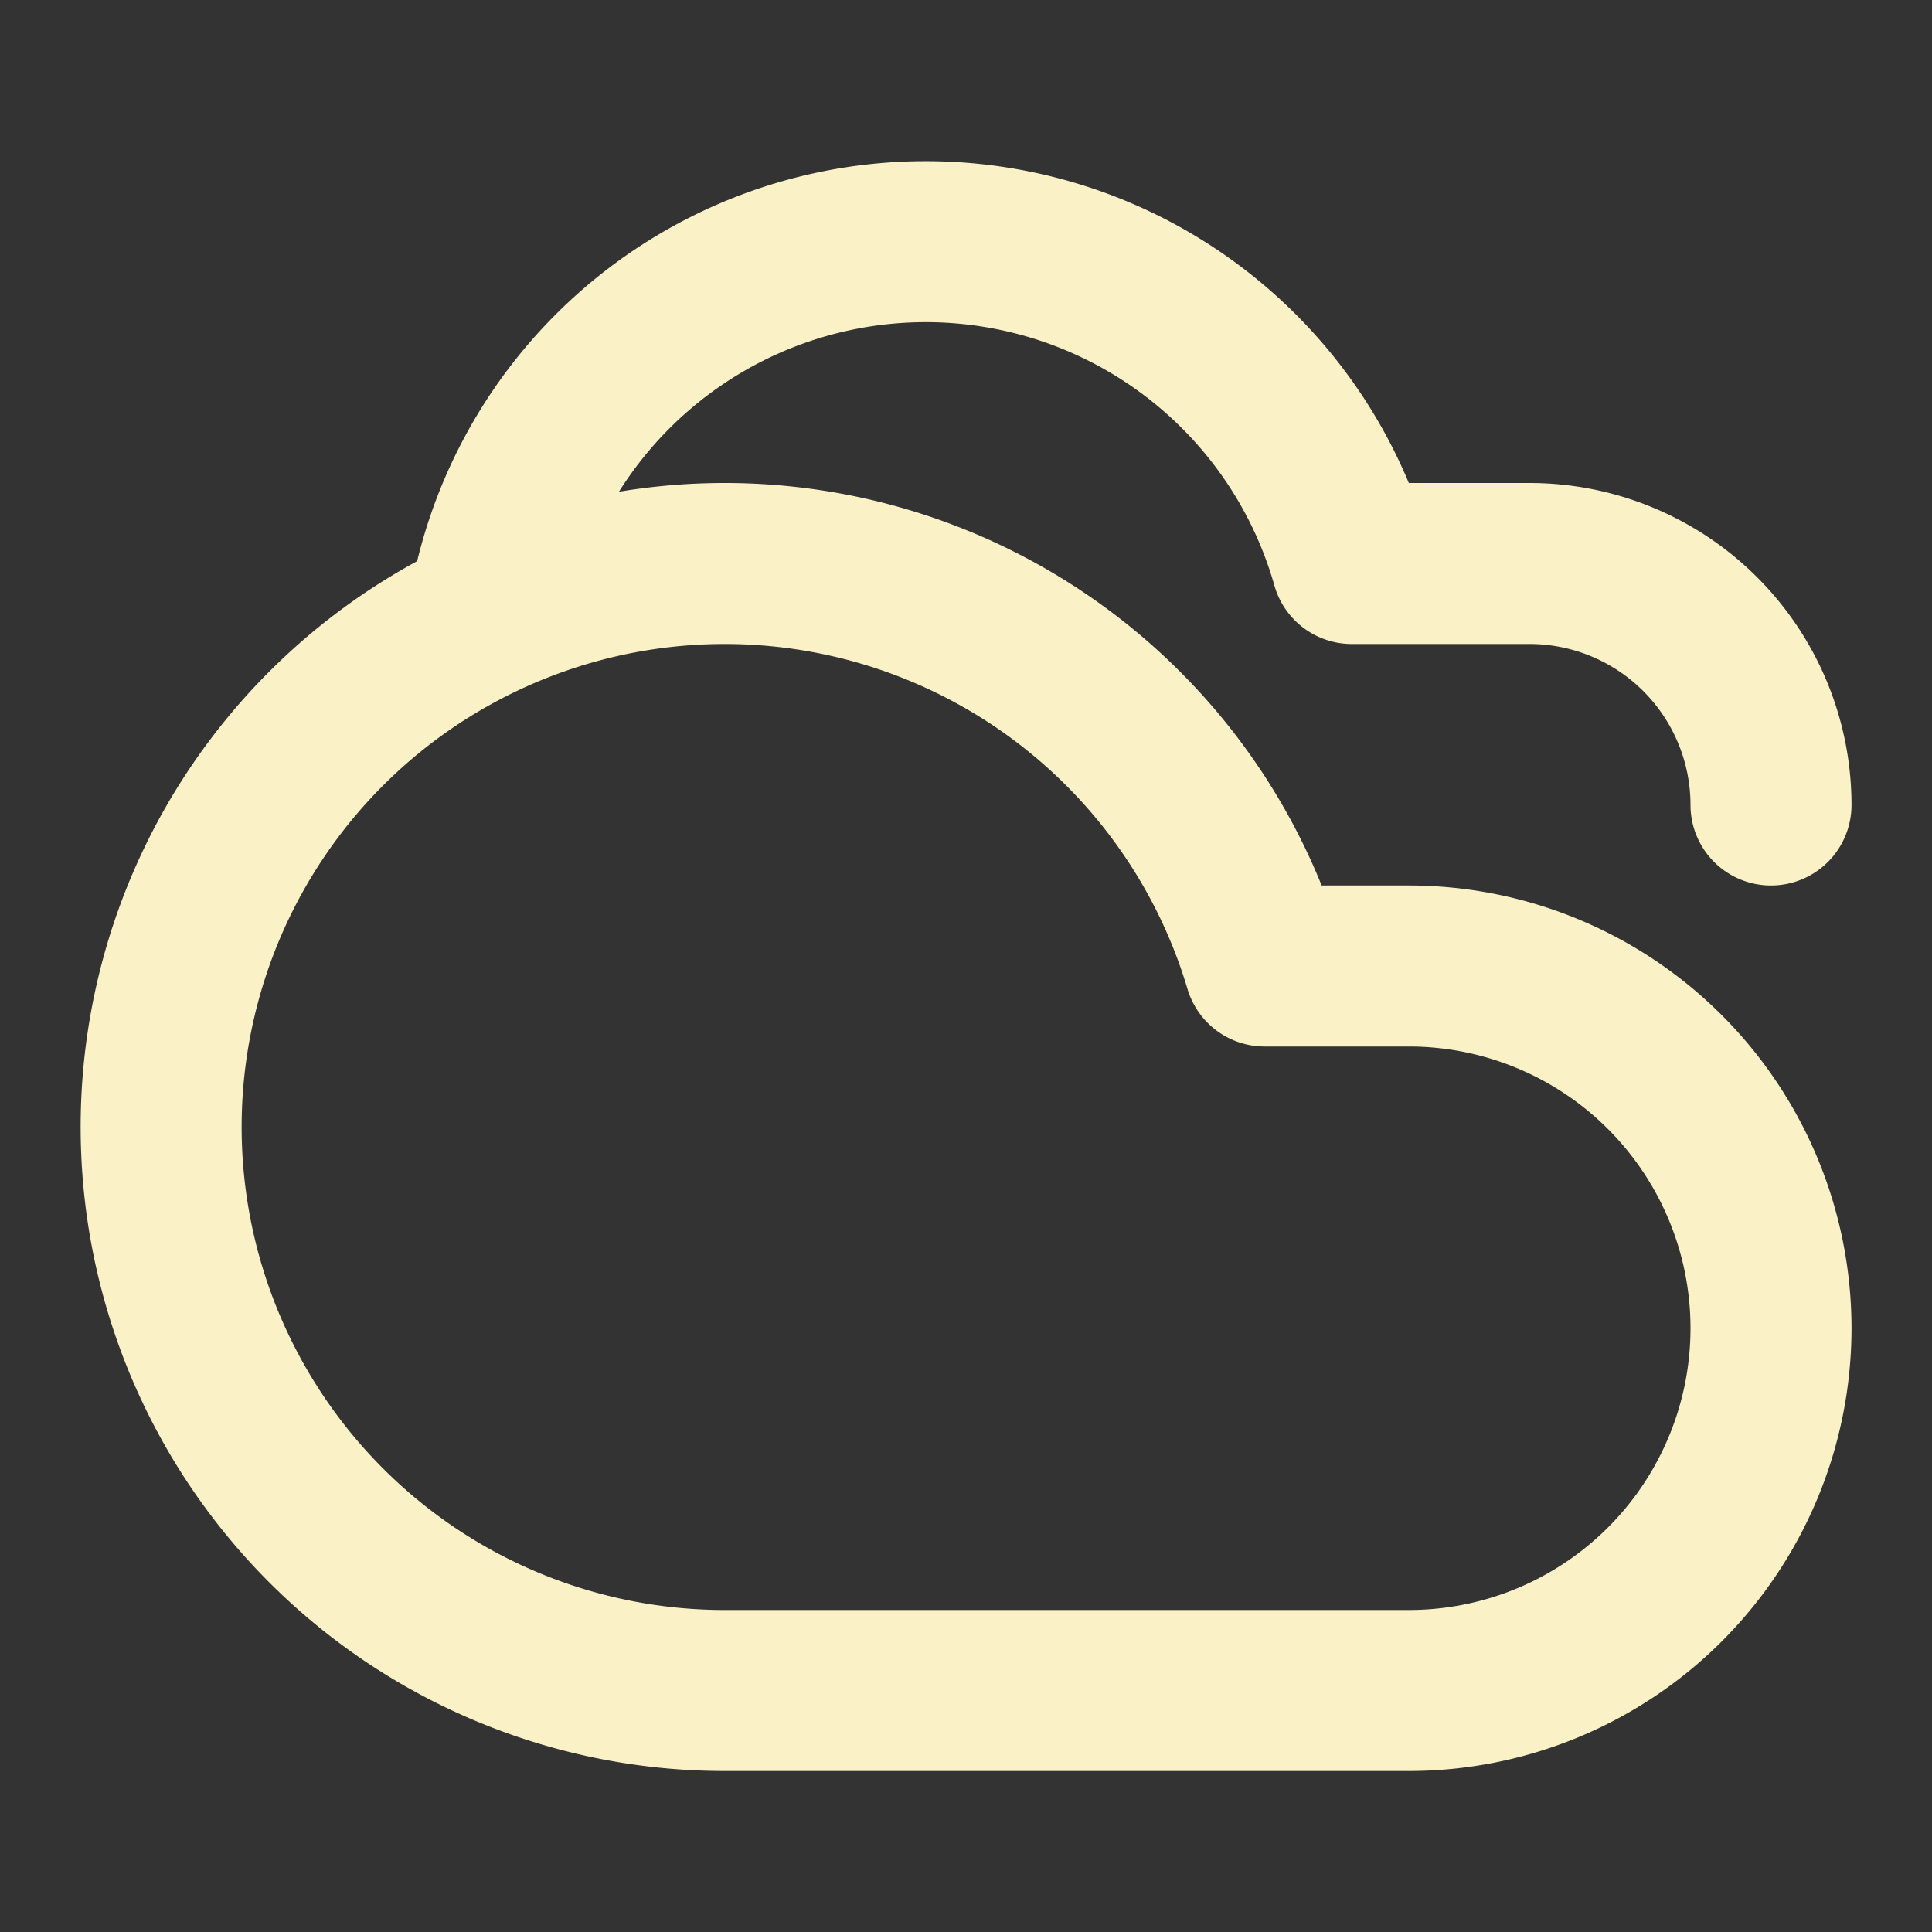 <svg xmlns="http://www.w3.org/2000/svg" width="24" height="24" viewBox="0 0 24 24" fill="none" stroke="#fbf1c7" stroke-width="2" stroke-linecap="round" stroke-linejoin="round" class="lucide lucide-cloudy"><rect x="0" y="0" width="24" height="24" fill="#333333" stroke="none"/><path d="M17.5 21H9a7 7 0 1 1 6.71-9h1.79a4.5 4.5 0 1 1 0 9Z"/><path d="M22 10a3 3 0 0 0-3-3h-2.207a5.502 5.502 0 0 0-10.702.5"/></svg>
